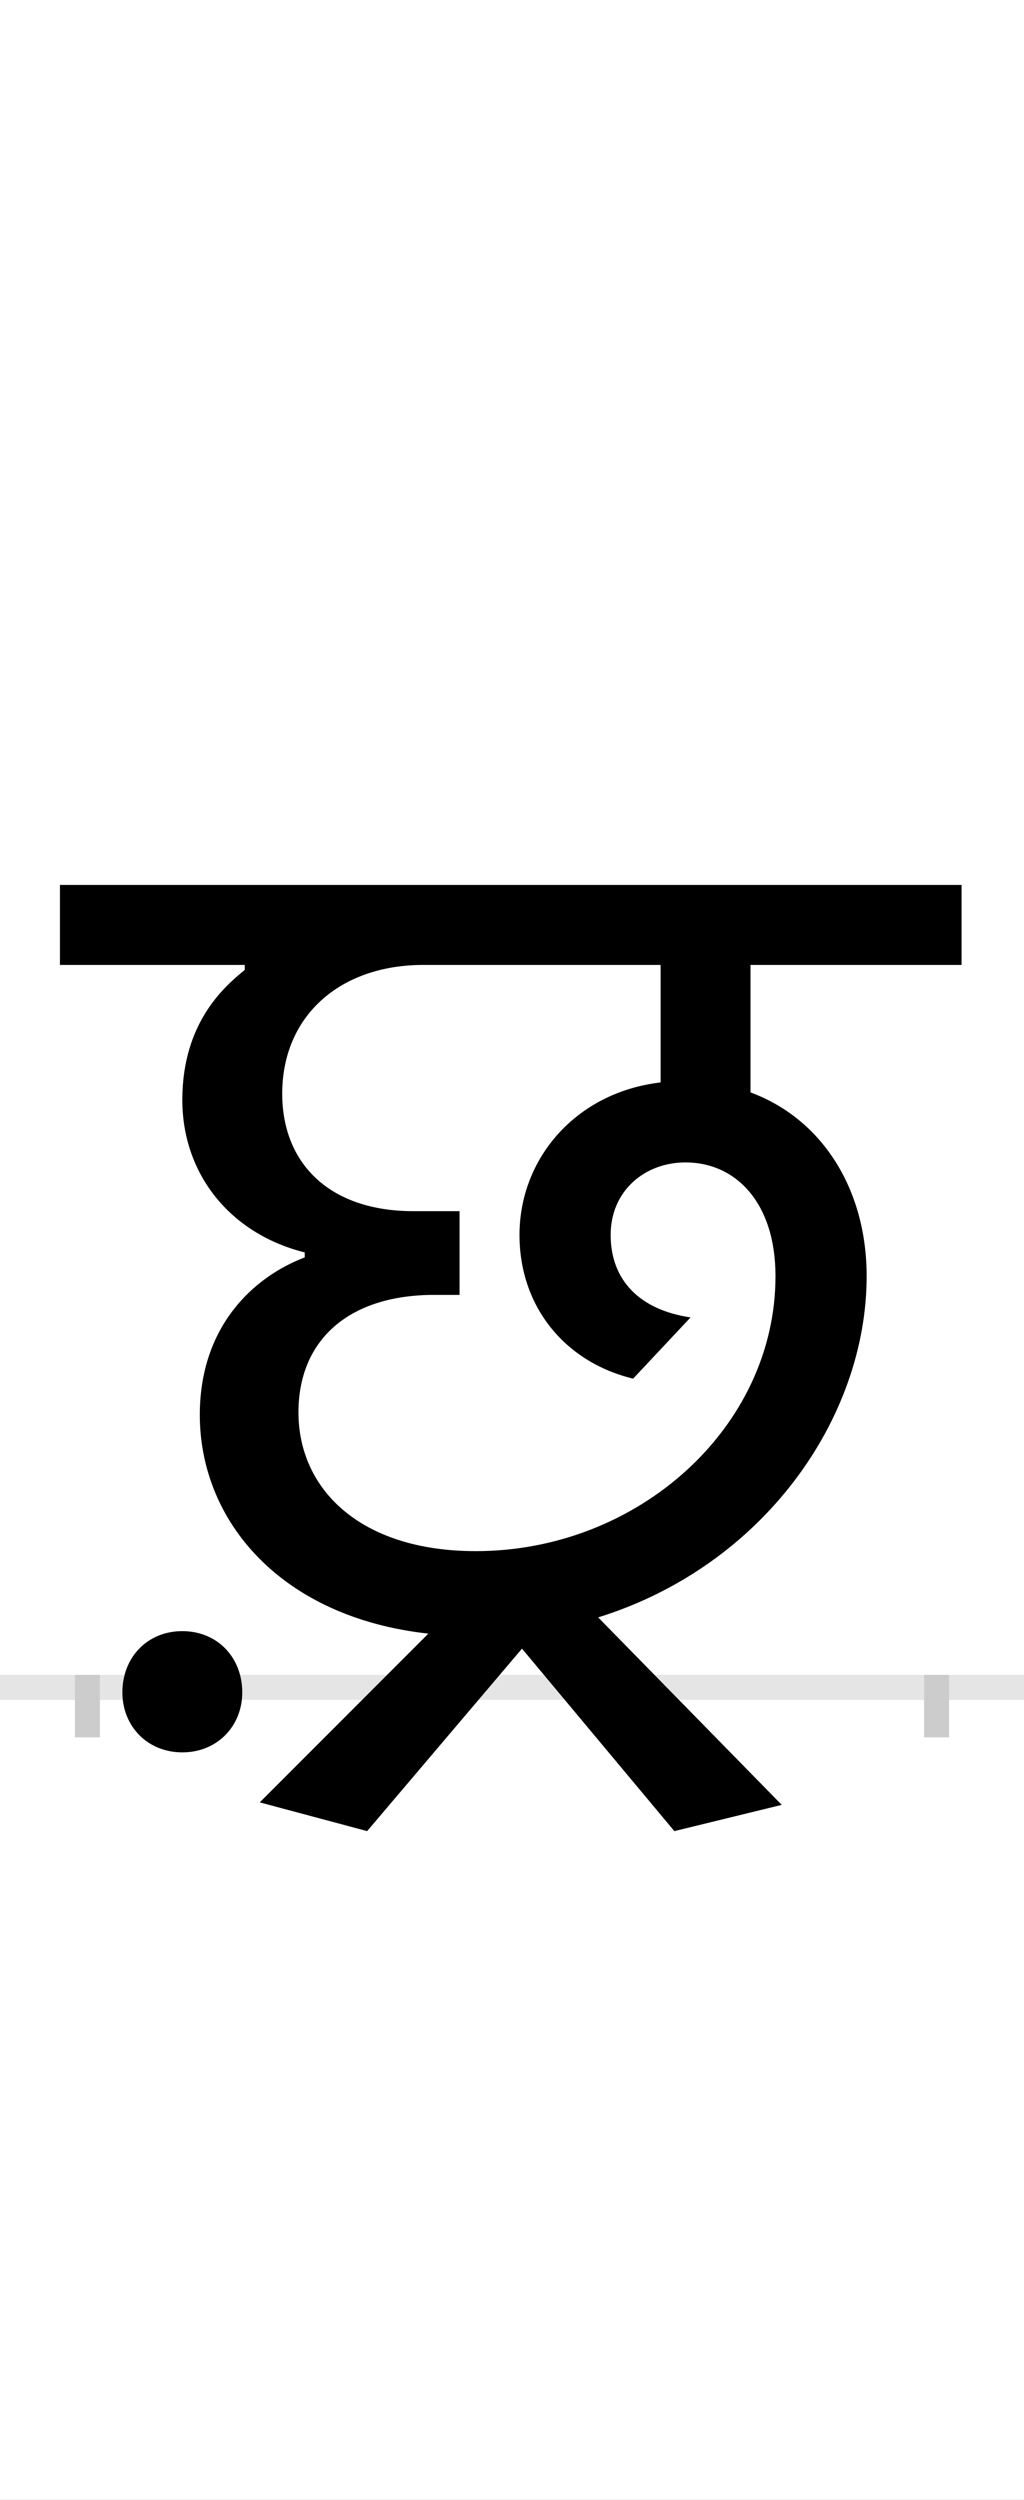 <?xml version="1.0" encoding="UTF-8"?>
<svg height="200.0" version="1.1" width="82.0" xmlns="http://www.w3.org/2000/svg" xmlns:xlink="http://www.w3.org/1999/xlink">
 <rect width="100%" height="100%" fill="#808080" stroke="none"/>
 <path d="M0,0 l82,0 l0,200 l-82,0 Z M0,0" fill="rgb(255,255,255)" transform="matrix(1,0,0,-1,0.0,200.0)"/>
 <path d="M0,0 l82,0" fill="none" stroke="rgb(229,229,229)" stroke-width="2" transform="matrix(1,0,0,-1,0.0,135.0)"/>
 <path d="M0,1 l0,-5" fill="none" stroke="rgb(204,204,204)" stroke-width="2" transform="matrix(1,0,0,-1,7.0,135.0)"/>
 <path d="M0,1 l0,-5" fill="none" stroke="rgb(204,204,204)" stroke-width="2" transform="matrix(1,0,0,-1,75.0,135.0)"/>
 <path d="M470,-115 l86,21 l-147,150 c132,41,215,159,215,273 c0,70,-36,126,-93,147 l0,102 l169,0 l0,64 l-722,0 l0,-64 l148,0 l0,-4 c-16,-13,-50,-42,-50,-104 c0,-59,38,-107,98,-122 l0,-4 c-42,-16,-84,-56,-84,-126 c0,-85,65,-162,183,-175 l-135,-135 l86,-23 l124,146 Z M483,296 c-41,6,-64,30,-64,66 c0,35,27,58,60,58 c40,0,72,-32,72,-91 c0,-121,-110,-220,-240,-220 c-93,0,-142,50,-142,111 c0,57,39,93,106,94 l23,0 l0,67 l-37,0 c-67,0,-105,38,-105,94 c0,62,46,103,113,103 l190,0 l0,-94 c-68,-8,-113,-61,-113,-122 c0,-58,37,-102,91,-115 Z M28,-4 c0,-27,20,-48,48,-48 c28,0,48,21,48,48 c0,28,-20,49,-48,49 c-28,0,-48,-21,-48,-49 Z M28,-4" fill="rgb(0,0,0)" transform="matrix(0.1,0.0,0.0,-0.1,7.0,135.0)"/>
</svg>